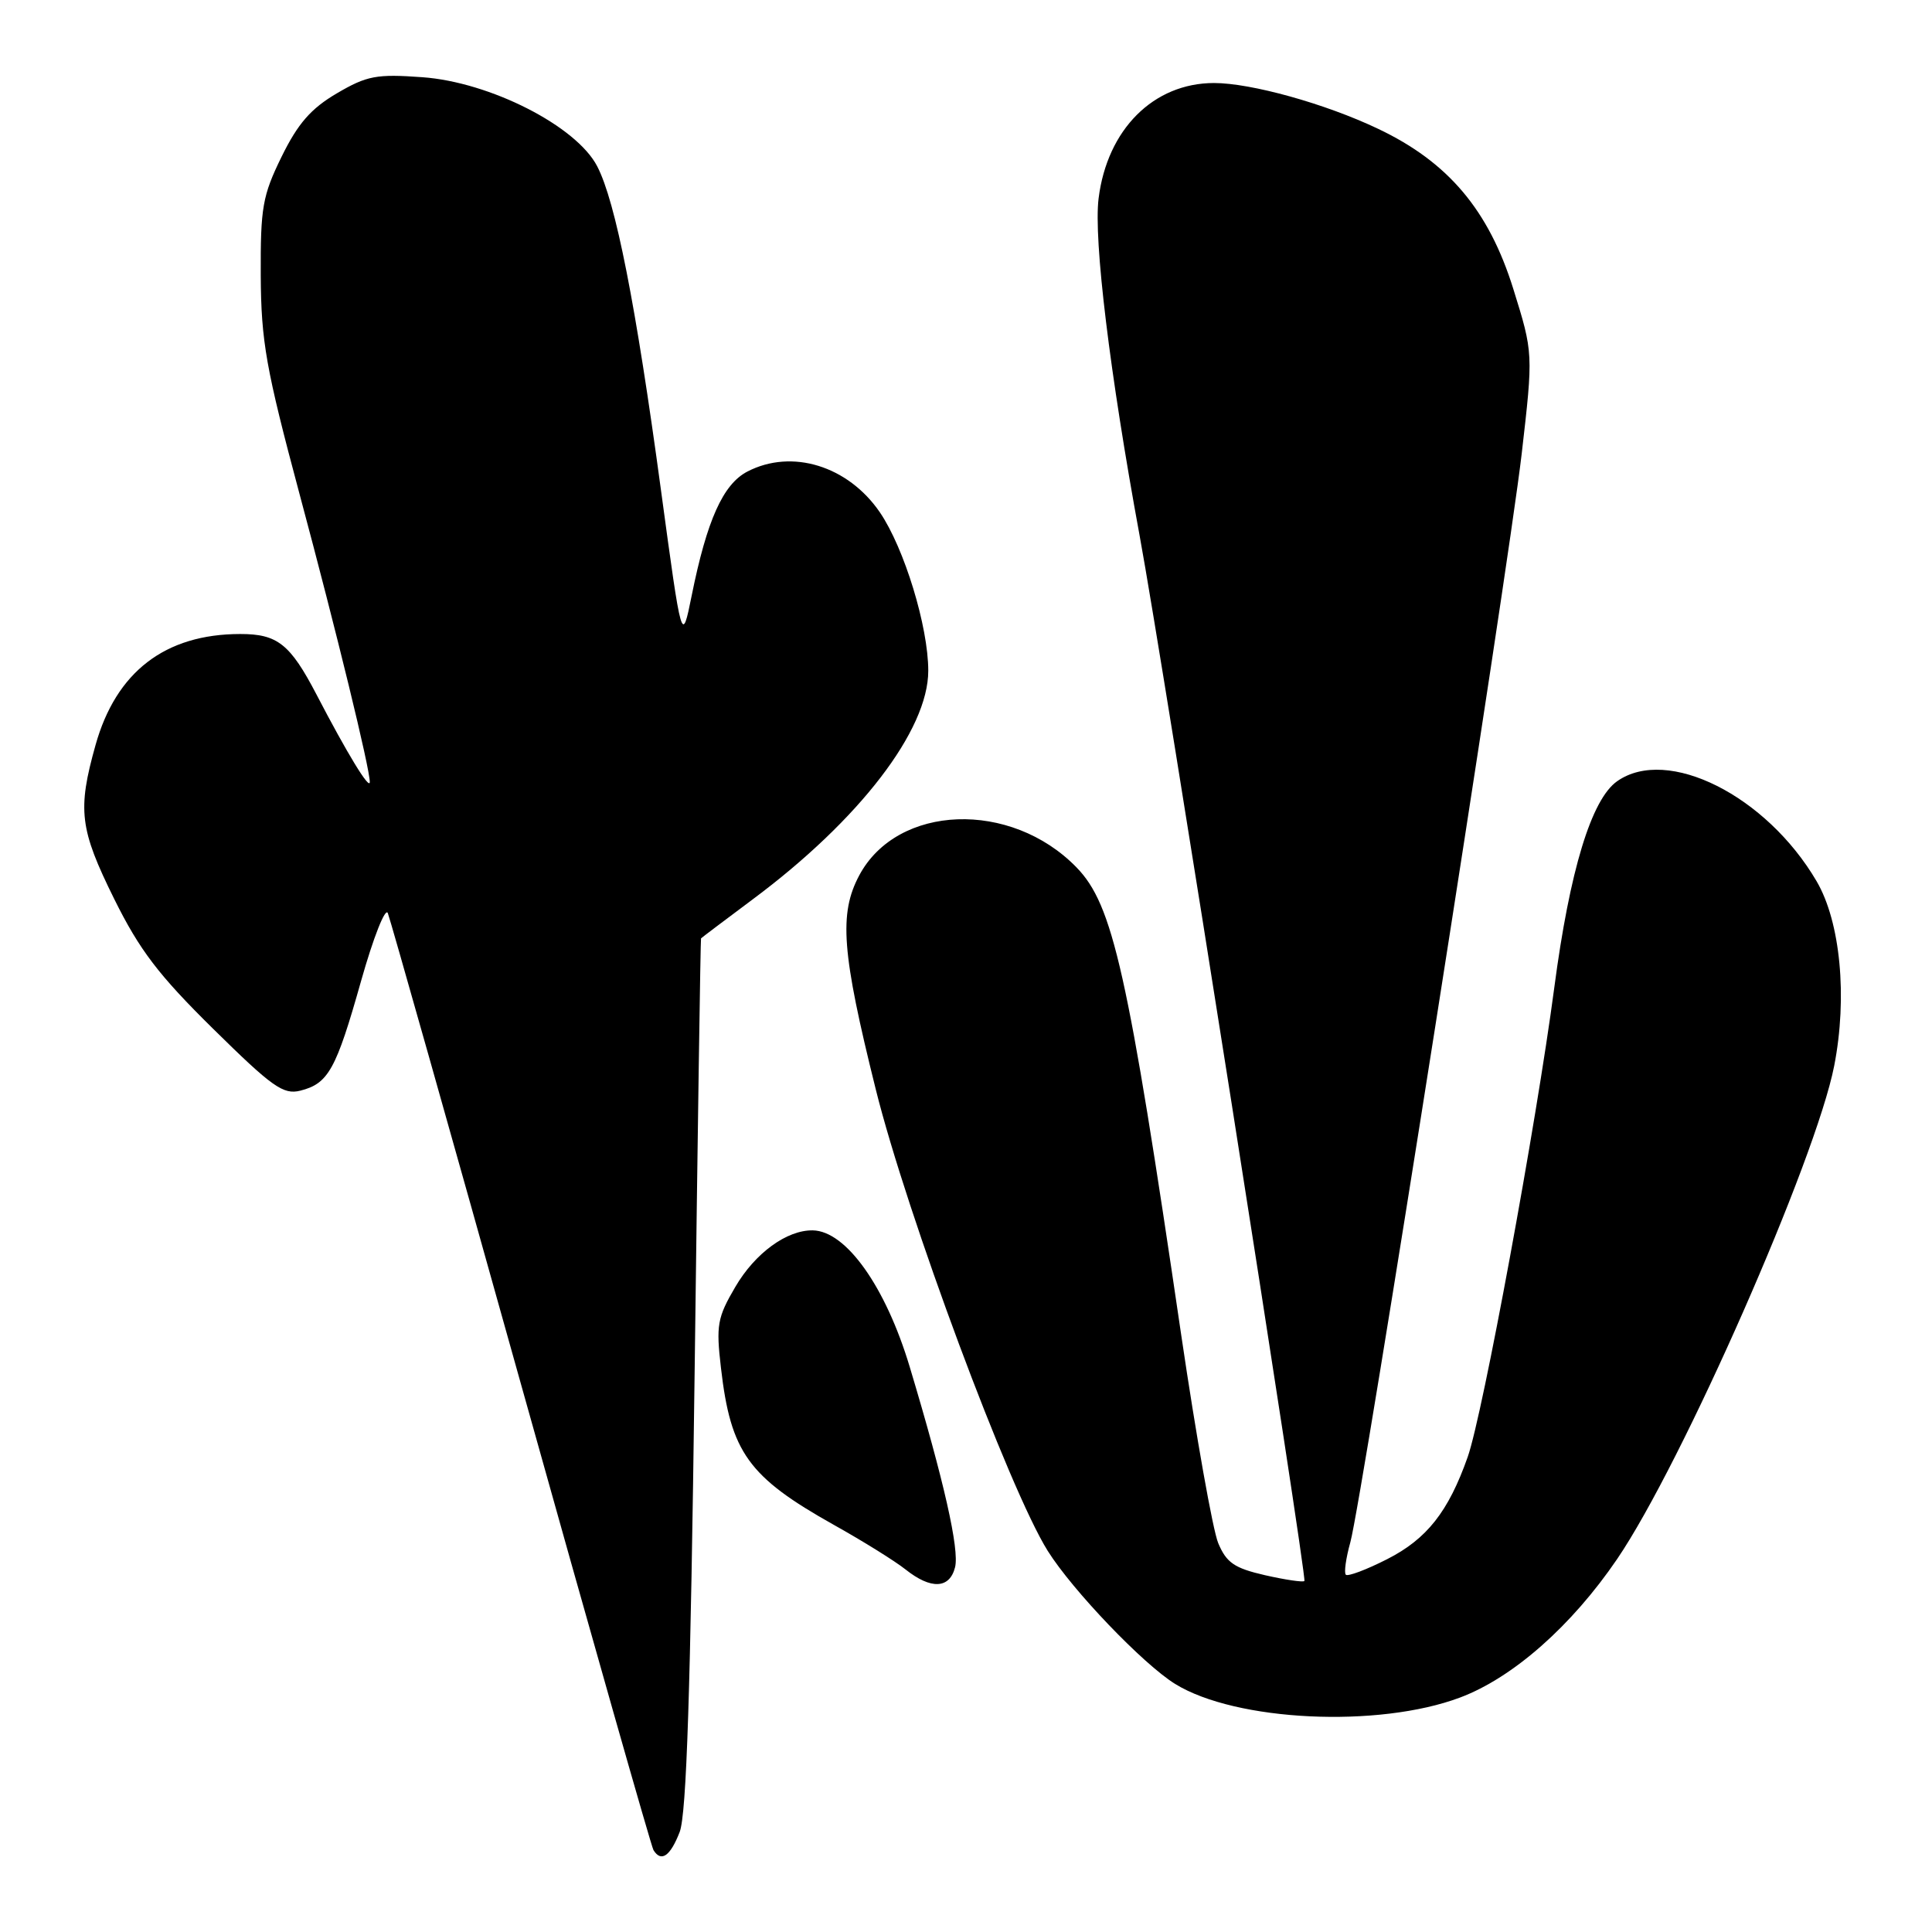 <?xml version="1.0" encoding="UTF-8" standalone="no"?>
<!DOCTYPE svg PUBLIC "-//W3C//DTD SVG 1.1//EN" "http://www.w3.org/Graphics/SVG/1.1/DTD/svg11.dtd" >
<svg xmlns="http://www.w3.org/2000/svg" xmlns:xlink="http://www.w3.org/1999/xlink" version="1.1" viewBox="0 0 256 256">
 <g >
 <path fill="currentColor"
d=" M 90.06 242.75 C 90.97 240.37 91.50 224.09 92.04 182.00 C 92.44 150.38 92.82 124.43 92.89 124.34 C 92.95 124.26 96.04 121.93 99.75 119.16 C 113.88 108.64 123.00 96.76 123.00 88.88 C 123.00 83.02 119.82 72.63 116.59 67.89 C 112.38 61.73 104.93 59.43 99.04 62.48 C 95.81 64.15 93.67 68.91 91.65 78.93 C 90.35 85.36 90.35 85.36 87.58 64.93 C 84.25 40.32 81.57 26.72 79.13 22.03 C 76.37 16.70 64.92 10.87 55.95 10.23 C 49.88 9.79 48.62 10.03 44.63 12.37 C 41.21 14.38 39.48 16.35 37.32 20.75 C 34.78 25.93 34.51 27.49 34.55 36.50 C 34.60 45.27 35.24 48.84 39.70 65.50 C 44.63 83.86 49.00 101.82 49.00 103.62 C 48.99 104.75 45.99 99.82 41.95 92.05 C 38.45 85.34 36.77 84.00 31.82 84.01 C 21.88 84.02 15.38 89.02 12.66 98.72 C 10.24 107.34 10.55 109.85 15.14 119.13 C 18.49 125.89 21.01 129.20 28.25 136.33 C 36.08 144.05 37.54 145.08 39.79 144.52 C 43.51 143.58 44.53 141.74 47.84 130.00 C 49.47 124.22 51.07 120.17 51.39 121.00 C 51.72 121.83 59.66 149.90 69.03 183.40 C 78.40 216.89 86.30 244.68 86.59 245.15 C 87.61 246.80 88.82 245.96 90.06 242.75 Z  M 193.47 224.93 C 200.47 222.30 208.24 215.45 214.28 206.58 C 222.88 193.94 240.61 153.66 243.04 141.23 C 244.82 132.13 243.87 122.16 240.71 116.77 C 234.06 105.42 220.95 98.84 214.29 103.51 C 210.87 105.90 208.00 115.33 205.95 130.87 C 203.57 148.90 196.47 187.41 194.48 193.05 C 191.92 200.31 189.06 203.93 183.80 206.60 C 181.05 208.00 178.59 208.92 178.33 208.66 C 178.07 208.41 178.34 206.46 178.93 204.35 C 180.46 198.82 199.78 76.05 201.63 60.15 C 203.17 46.79 203.17 46.79 200.52 38.28 C 197.26 27.83 191.89 21.47 182.59 17.06 C 175.62 13.74 165.77 11.00 160.86 11.00 C 152.85 11.01 146.71 17.14 145.57 26.29 C 144.89 31.73 147.05 49.48 151.01 71.00 C 154.09 87.72 173.22 209.11 172.84 209.49 C 172.65 209.68 170.30 209.33 167.61 208.72 C 163.56 207.79 162.51 207.07 161.42 204.47 C 160.70 202.74 158.50 190.34 156.52 176.91 C 149.43 128.63 147.47 119.89 142.64 114.93 C 133.94 105.99 118.91 106.54 113.86 115.98 C 111.14 121.08 111.53 126.21 116.03 144.29 C 120.17 160.95 133.73 197.37 138.83 205.50 C 142.11 210.73 151.47 220.51 155.71 223.13 C 163.75 228.10 182.64 229.00 193.47 224.93 Z  M 126.55 207.67 C 127.14 205.31 125.09 196.25 120.54 181.11 C 117.35 170.49 112.11 163.11 107.70 163.03 C 104.27 162.97 100.06 166.03 97.44 170.51 C 95.05 174.58 94.87 175.60 95.53 181.25 C 96.82 192.46 99.16 195.70 110.50 202.06 C 114.35 204.21 118.62 206.87 120.00 207.97 C 123.36 210.64 125.83 210.53 126.55 207.67 Z "/>
</g>
</svg>
